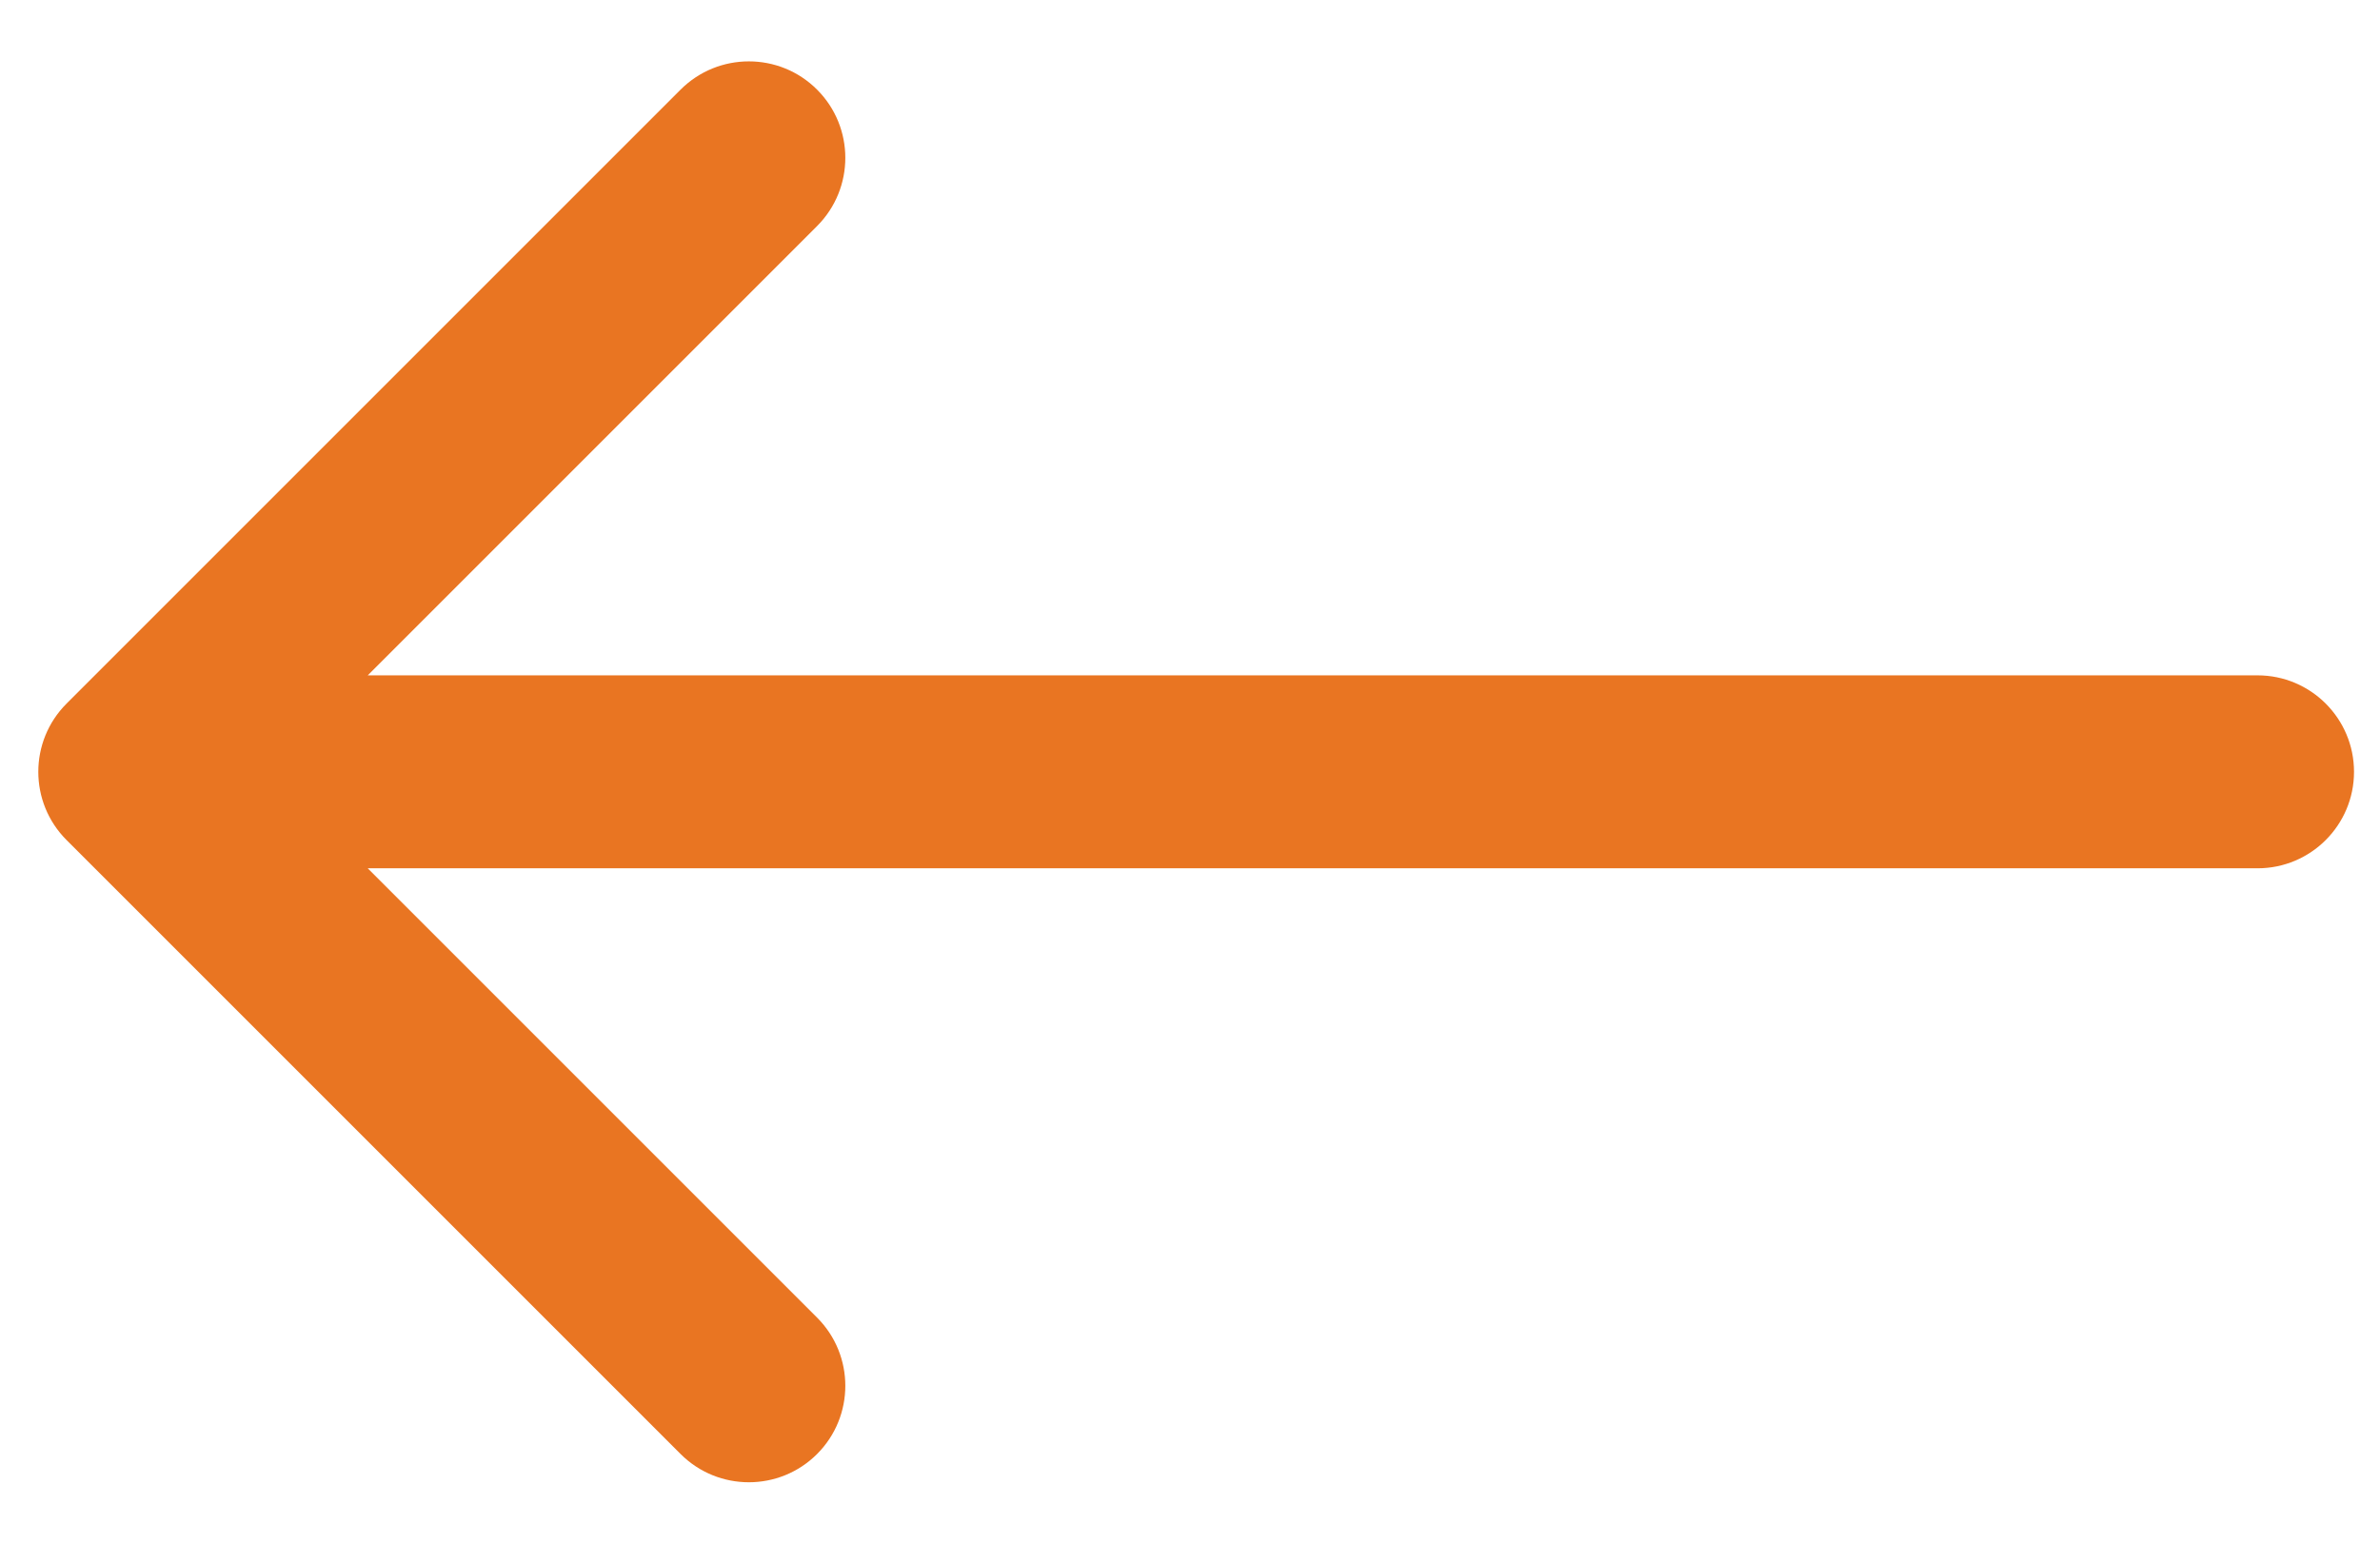 <svg width="37" height="24" viewBox="0 0 37 24" fill="none" xmlns="http://www.w3.org/2000/svg">
<path d="M35.096 13.5C35.924 13.5 36.596 12.828 36.596 12C36.596 11.172 35.924 10.5 35.096 10.5V13.5ZM1.035 10.939C0.449 11.525 0.449 12.475 1.035 13.061L10.581 22.607C11.167 23.192 12.117 23.192 12.702 22.607C13.288 22.021 13.288 21.071 12.702 20.485L4.217 12L12.702 3.515C13.288 2.929 13.288 1.979 12.702 1.393C12.117 0.808 11.167 0.808 10.581 1.393L1.035 10.939ZM35.096 10.5H2.096V13.5H35.096V10.5Z" fill="#E97522"/>
</svg>

